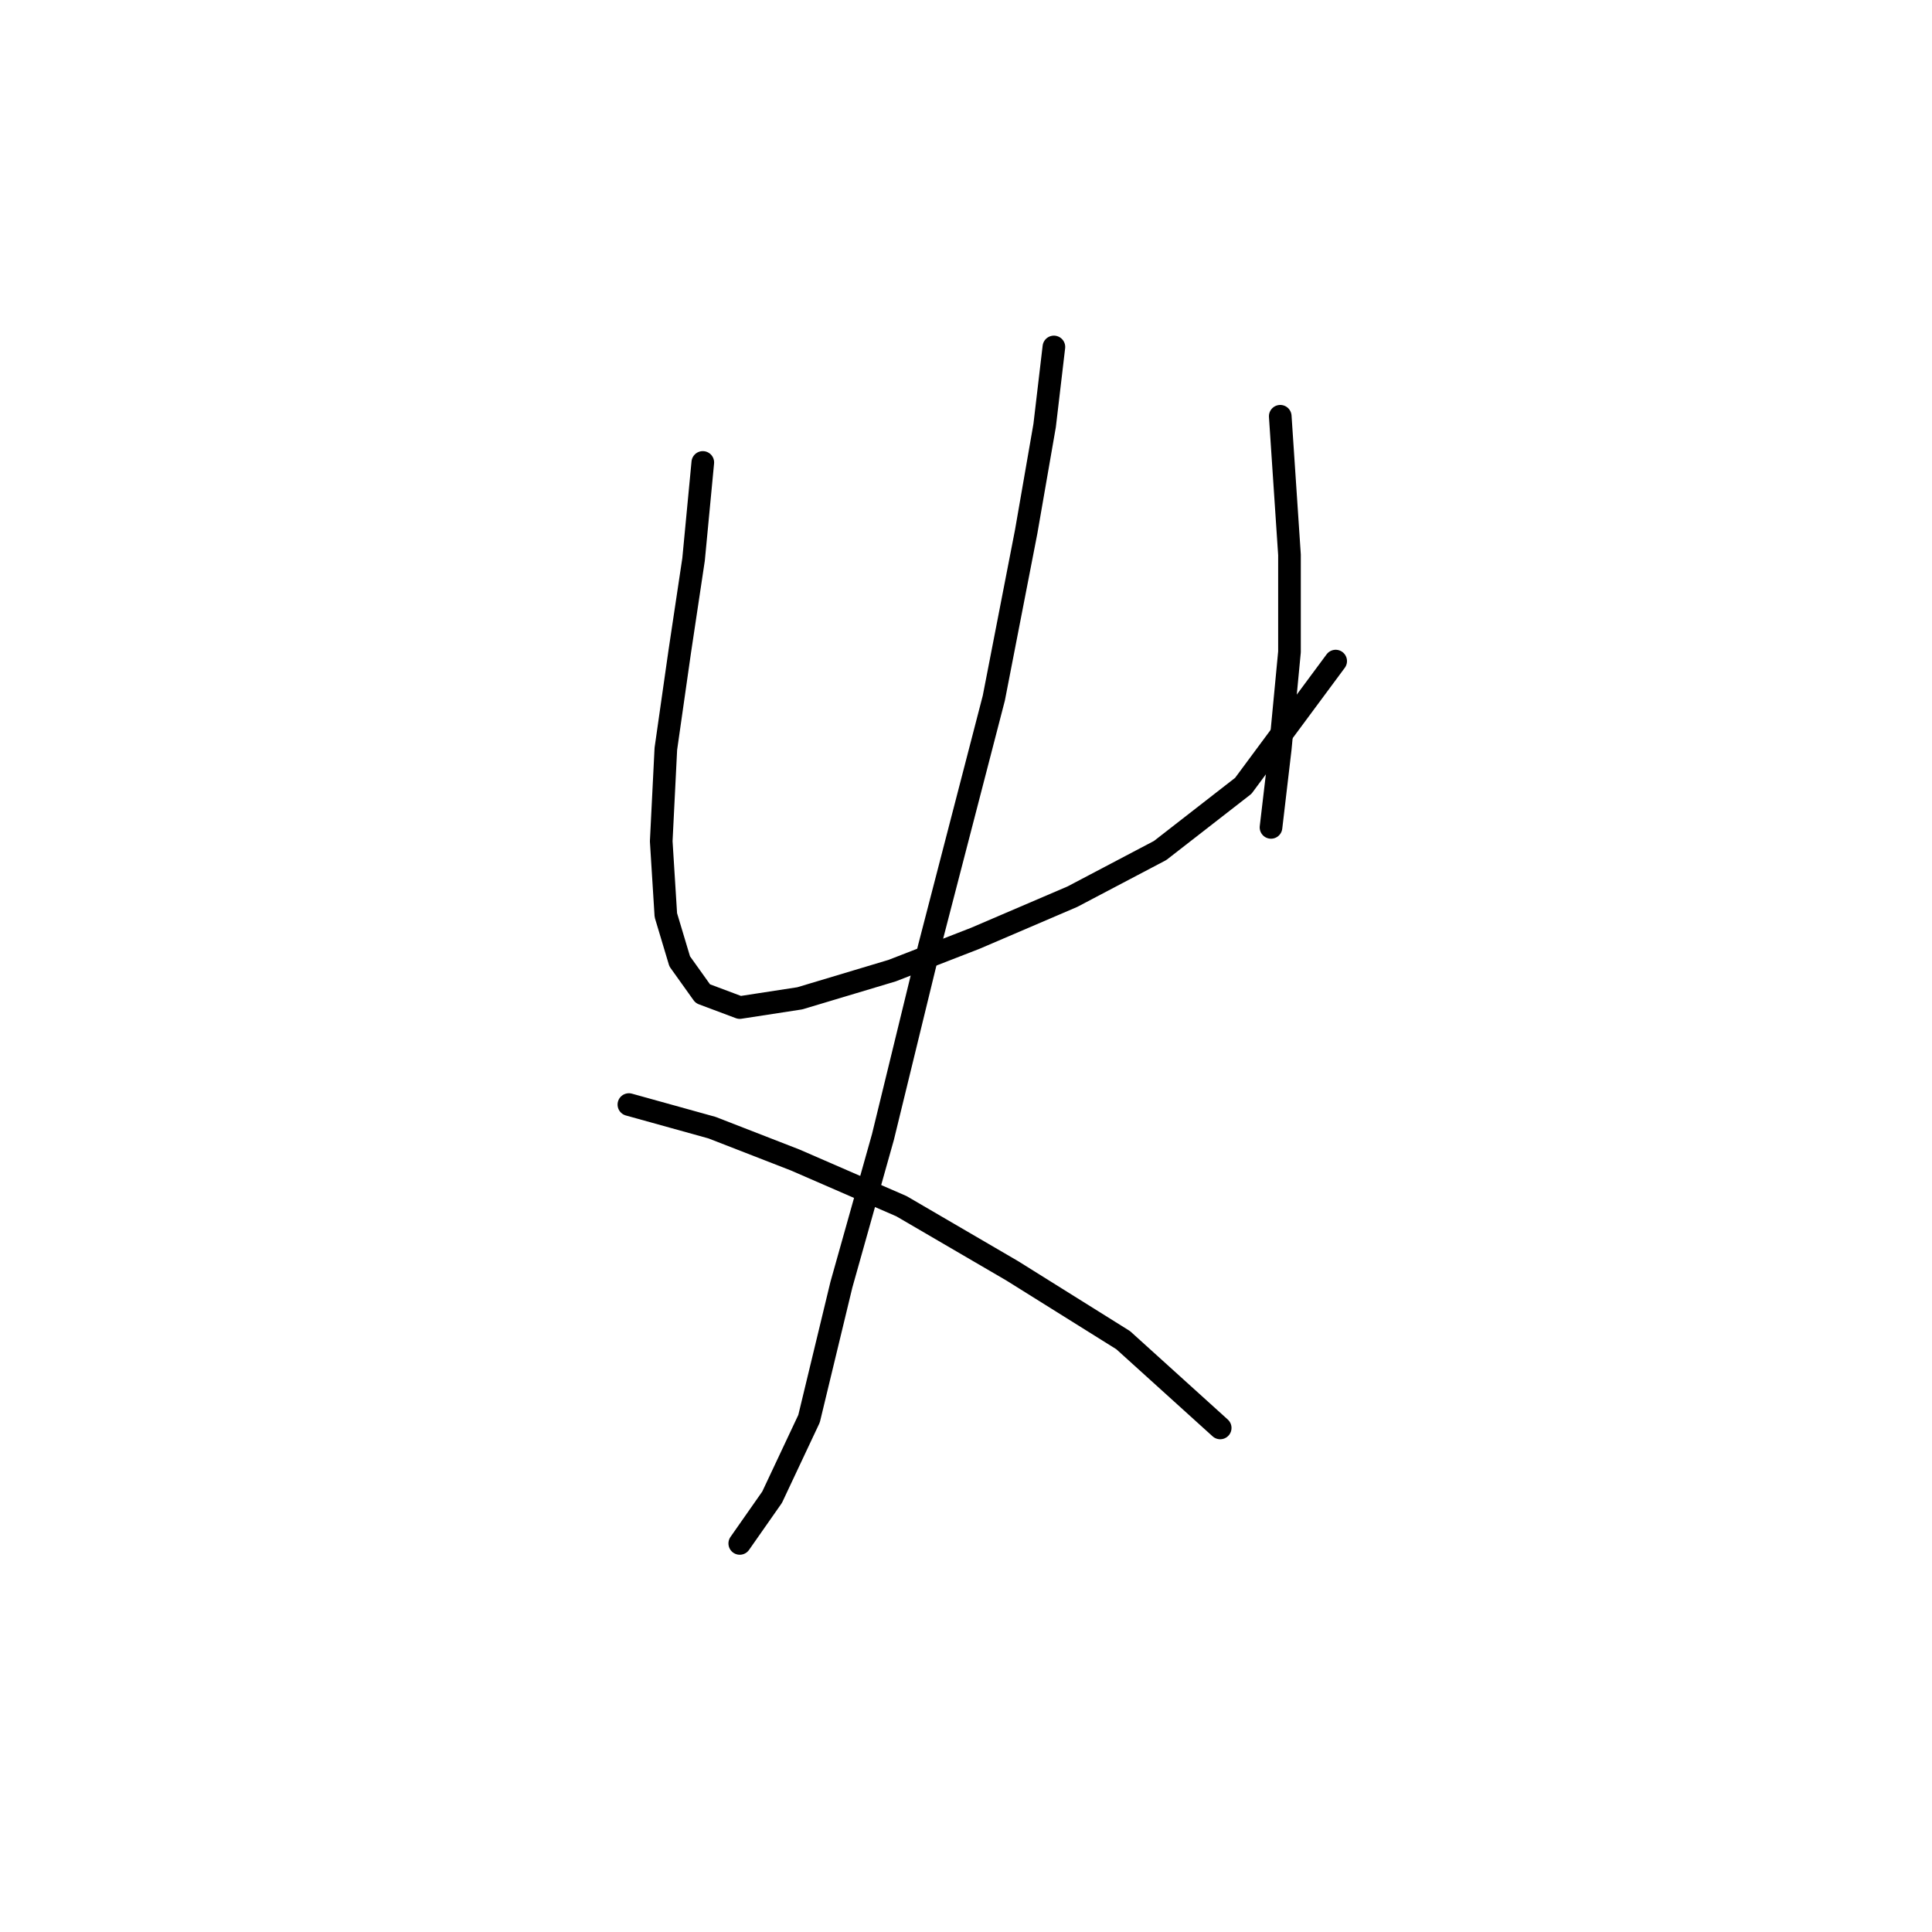 <?xml version="1.0" standalone="no"?>
    <svg width="256" height="256" xmlns="http://www.w3.org/2000/svg" version="1.1">
    <polyline stroke="black" stroke-width="3" stroke-linecap="round" fill="transparent" stroke-linejoin="round" points="93.125 61.277 91.901 74.131 90.064 86.374 88.228 99.228 87.616 111.47 88.228 121.264 90.064 127.385 93.125 131.67 98.022 133.506 105.979 132.282 118.222 128.61 129.24 124.325 142.094 118.816 153.724 112.695 164.742 104.125 176.984 87.598 176.984 87.598 " />
        <polyline stroke="black" stroke-width="3" stroke-linecap="round" fill="transparent" stroke-linejoin="round" points="169.639 55.156 170.863 73.519 170.863 86.374 169.639 99.228 168.415 109.634 168.415 109.634 " />
        <polyline stroke="black" stroke-width="3" stroke-linecap="round" fill="transparent" stroke-linejoin="round" points="139.646 45.974 138.421 56.38 135.973 70.459 131.688 92.495 123.119 125.549 116.997 150.646 111.488 170.233 107.204 187.985 102.307 198.39 98.022 204.512 98.022 204.512 " />
        <polyline stroke="black" stroke-width="3" stroke-linecap="round" fill="transparent" stroke-linejoin="round" points="83.331 146.361 94.349 149.421 105.367 153.706 119.446 159.827 134.137 168.397 148.827 177.579 161.682 189.209 161.682 189.209 " />
        </svg>